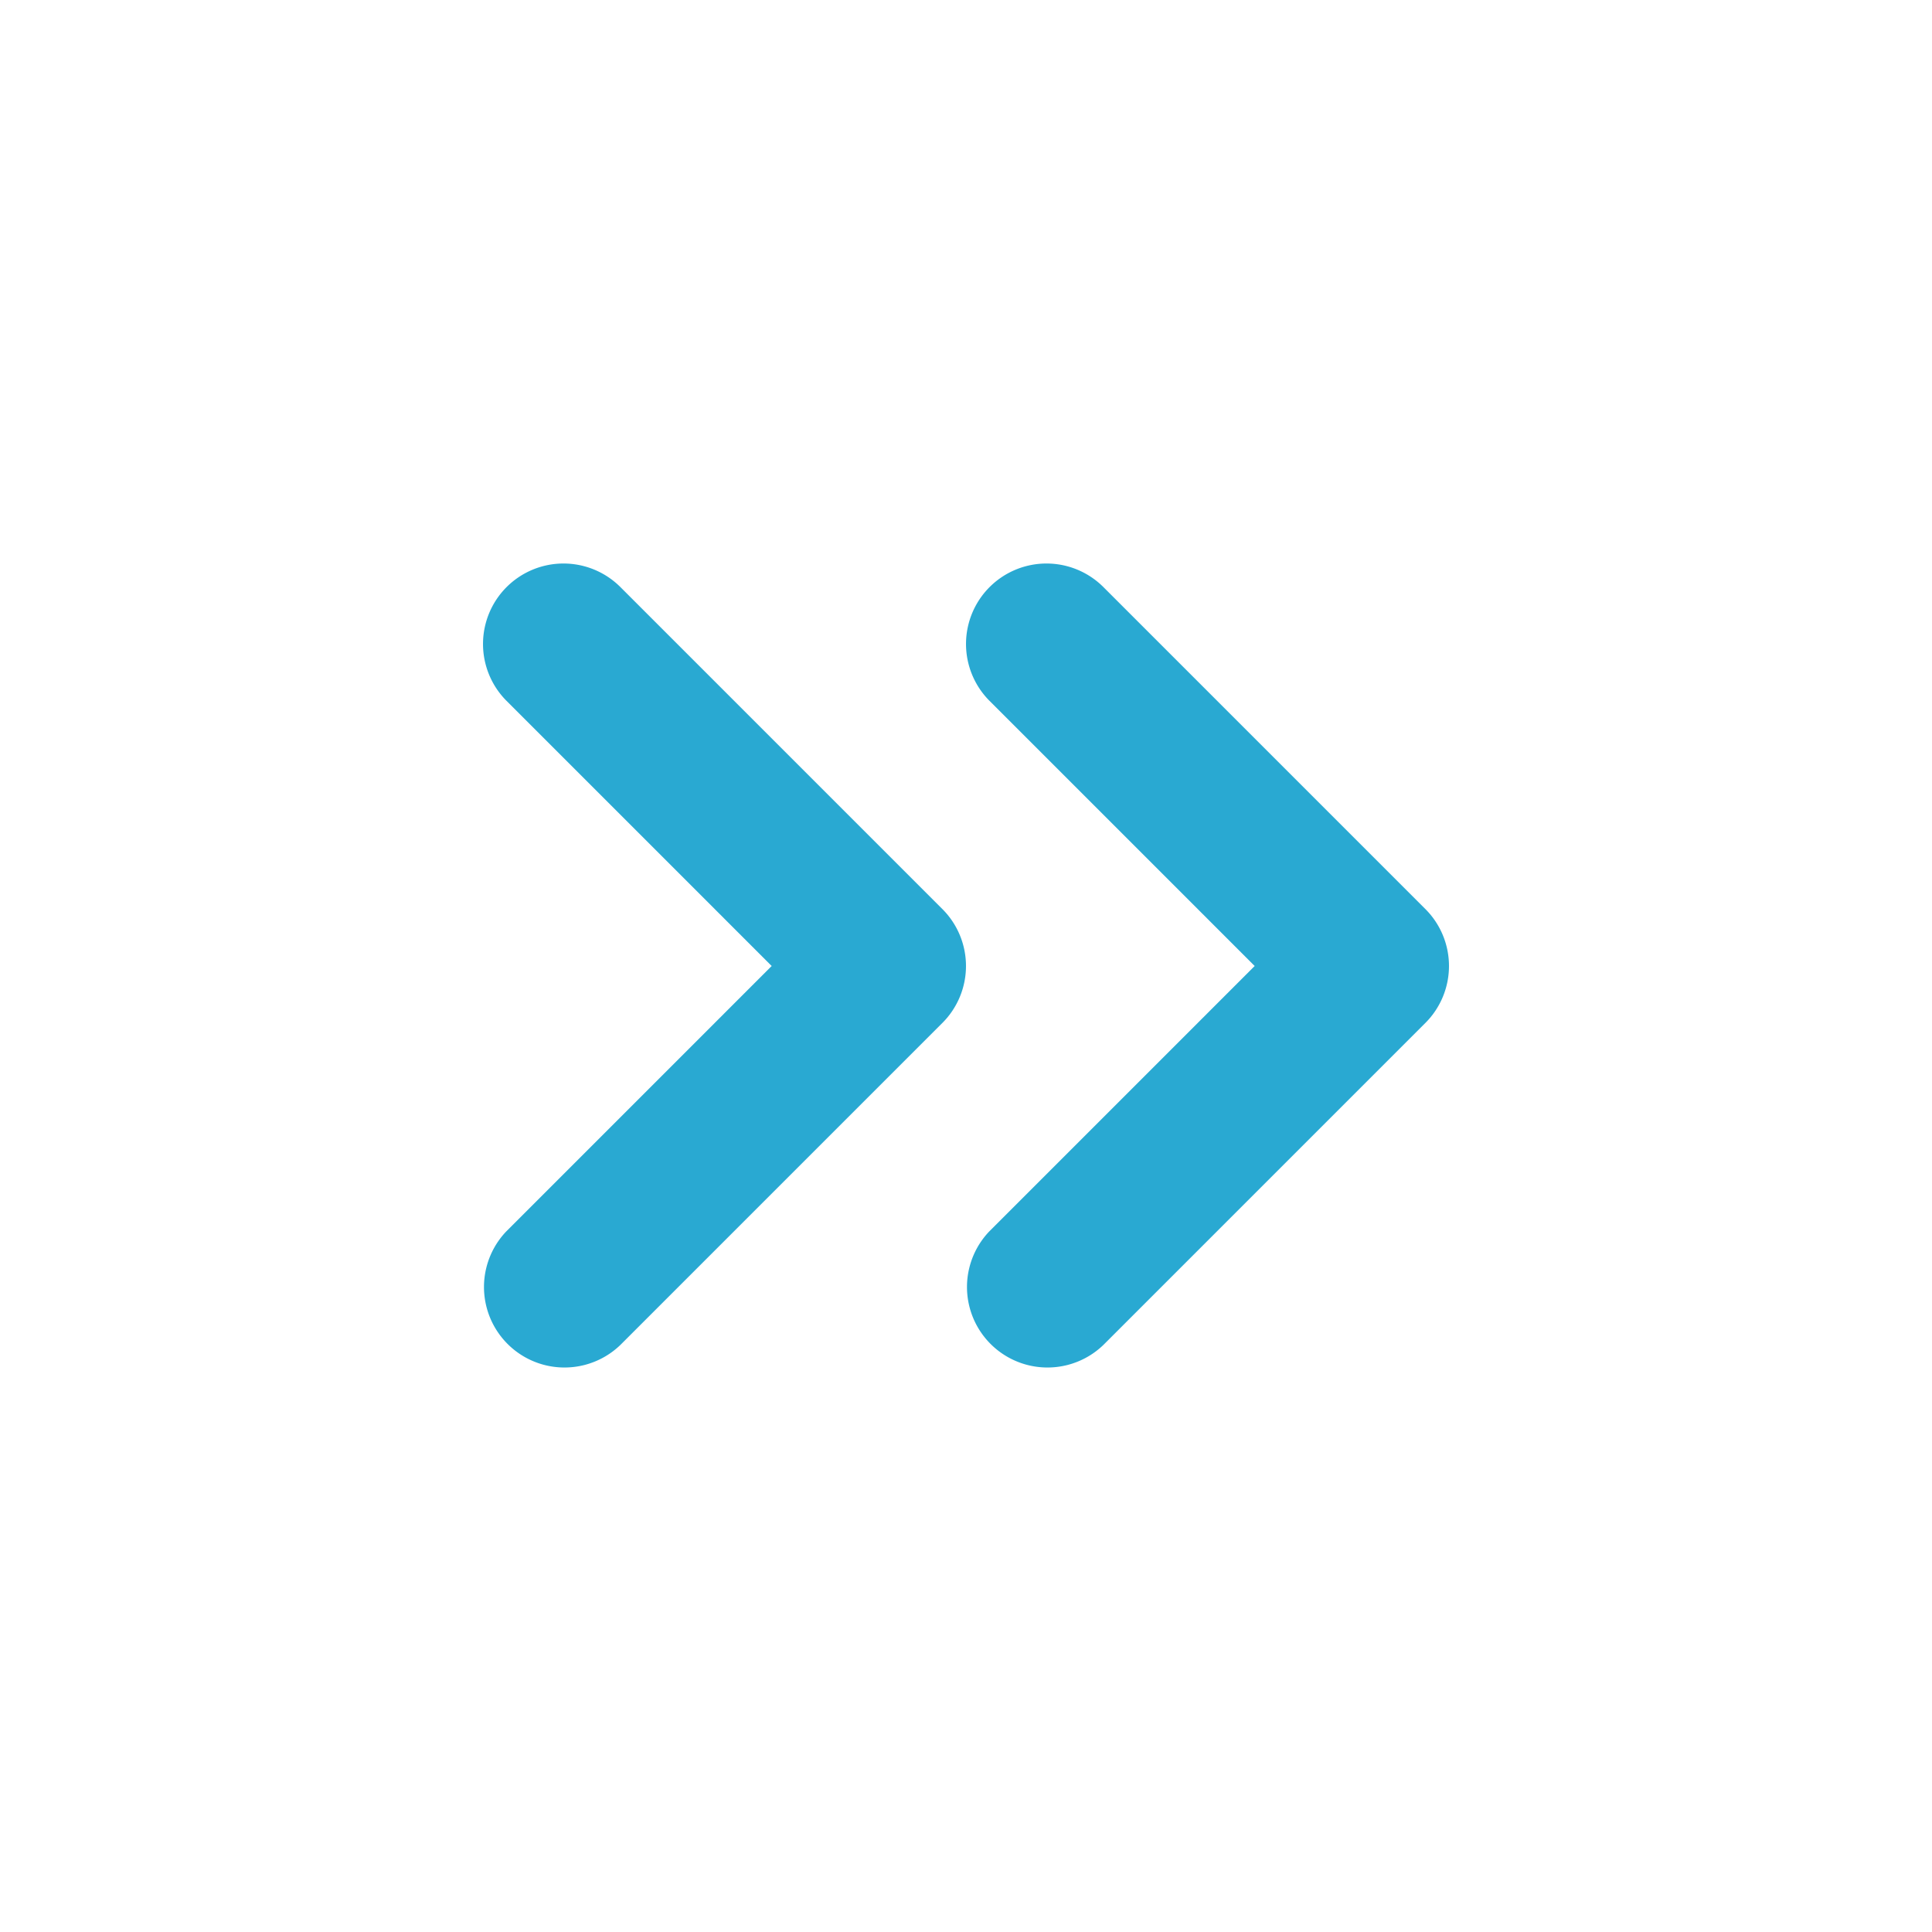 <?xml version="1.0" encoding="utf-8"?><!-- Uploaded to: SVG Repo, www.svgrepo.com, Generator: SVG Repo Mixer Tools -->
<svg width="30px" height="30px" viewBox="0 0 24 24" fill="none" xmlns="http://www.w3.org/2000/svg"><path fill-rule="evenodd" clip-rule="evenodd" d="M12.293 7.293a1 1 0 0 1 1.414 0l4 4a1 1 0 0 1 0 1.414l-4 4a1 1 0 0 1-1.414-1.414L15.586 12l-3.293-3.293a1 1 0 0 1 0-1.414Z" fill="#29a9d2"/><path fill-rule="evenodd" clip-rule="evenodd" d="M6.293 7.293a1 1 0 0 1 1.414 0l4 4a1 1 0 0 1 0 1.414l-4 4a1 1 0 0 1-1.414-1.414L9.586 12 6.293 8.707a1 1 0 0 1 0-1.414Z" fill="#29a9d2"/></svg>